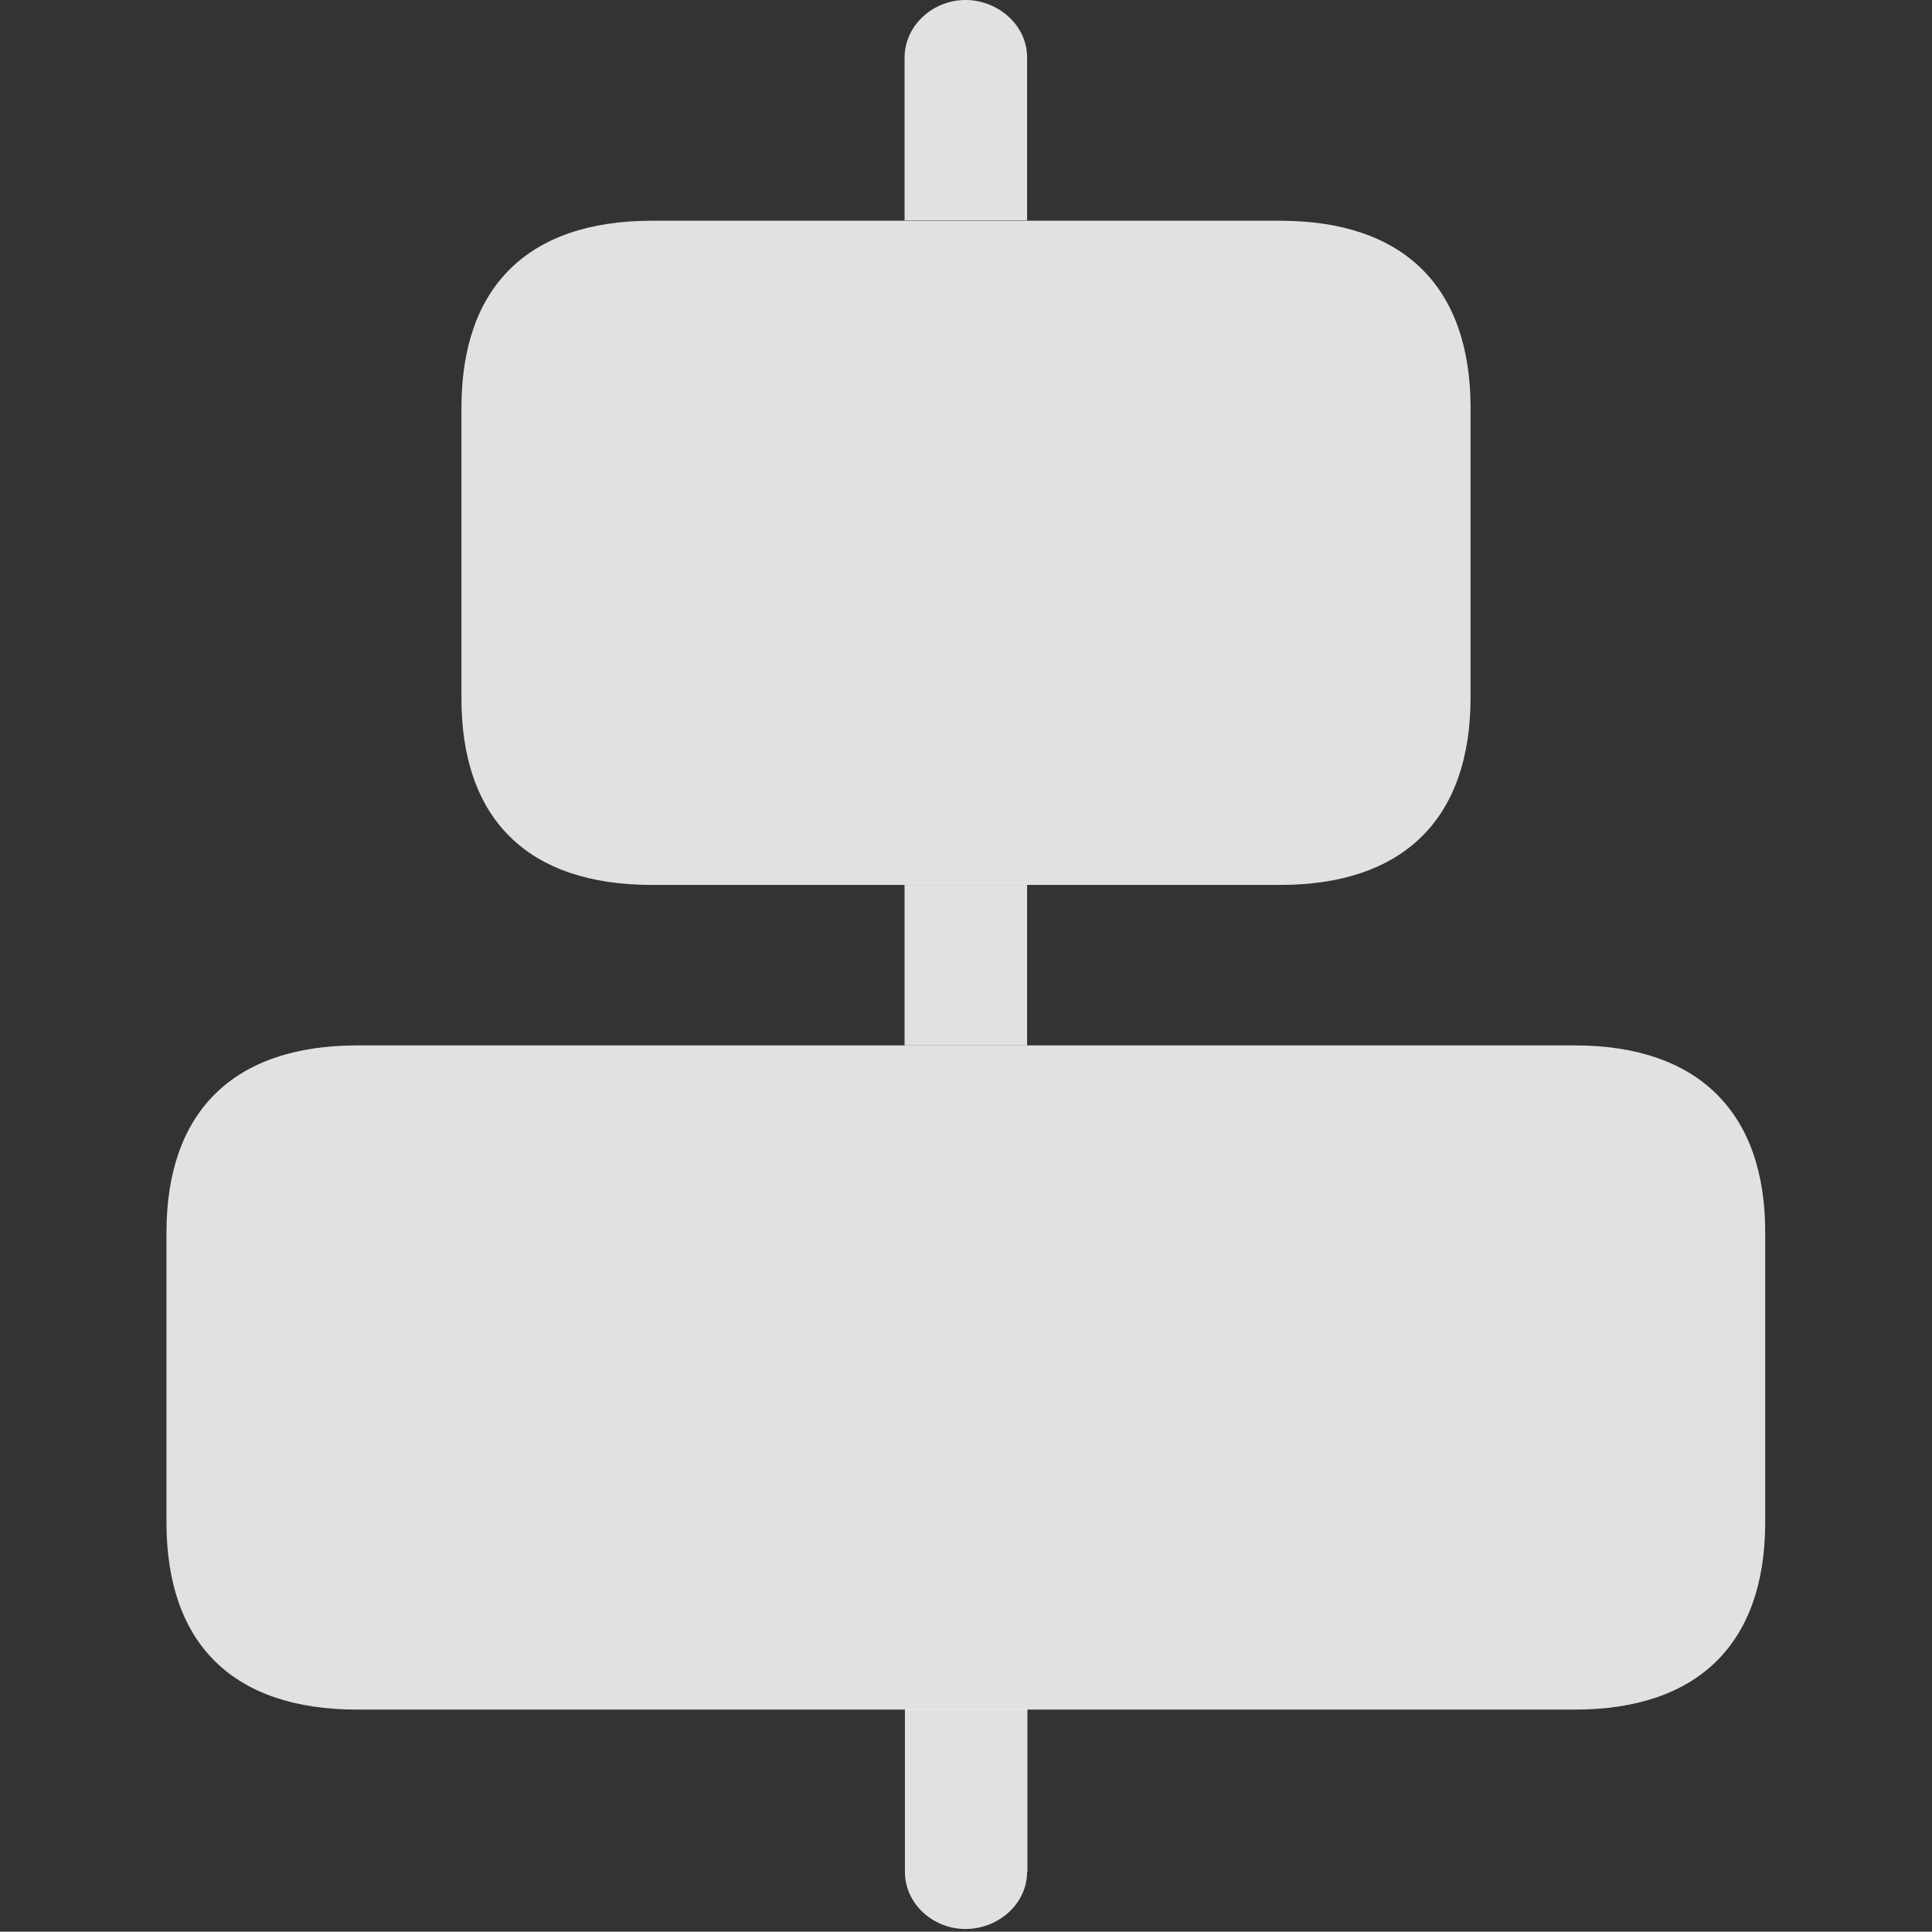 <?xml version="1.0" encoding="utf-8"?>
<!-- Generator: Adobe Illustrator 27.0.0, SVG Export Plug-In . SVG Version: 6.00 Build 0)  -->
<svg version="1.1" id="图层_1" xmlns="http://www.w3.org/2000/svg" xmlns:xlink="http://www.w3.org/1999/xlink" x="0px" y="0px"
	 viewBox="0 0 580.3 580.2" style="enable-background:new 0 0 580.3 580.2;" xml:space="preserve">
<rect x="0" y="0" width="580.3" height="580.2" fill="#333333" stroke="none"/>
<style type="text/css">
	.st0{fill-opacity:0;}
	.st1{fill:#FFFFFF;fill-opacity:0.85;}
</style>
<g>
	<rect x="50" y="0" class="st0" width="480.2" height="580.2"/>
	<path class="st1" d="M308.5,562.2c0,9.8-8.8,17.2-18.5,17.2s-18.2-7.5-18.2-17.2v-48.8h36.8V562.2z M308.5,314h-36.8v-48.2h36.8
		V314z M308.5,17.2v49h-36.8v-49C271.8,7.5,280.3,0,290,0S308.5,7.5,308.5,17.2z"/>
	<path class="st1" d="M195.8,265.8h188.7c37,0,57.2-19.8,57.2-56.3v-87c0-36.5-20.2-56.2-57.2-56.2H195.8
		c-37.2,0-57.2,19.8-57.2,56.2v87C138.5,246,158.5,265.8,195.8,265.8z M107.3,513.5H473c37,0,57.2-19.8,57.2-56.2v-87
		C530.3,334,510,314,473,314H107.3C70,314,50,334,50,370.2v87C50,493.8,70,513.5,107.3,513.5z"/>
</g>
</svg>
